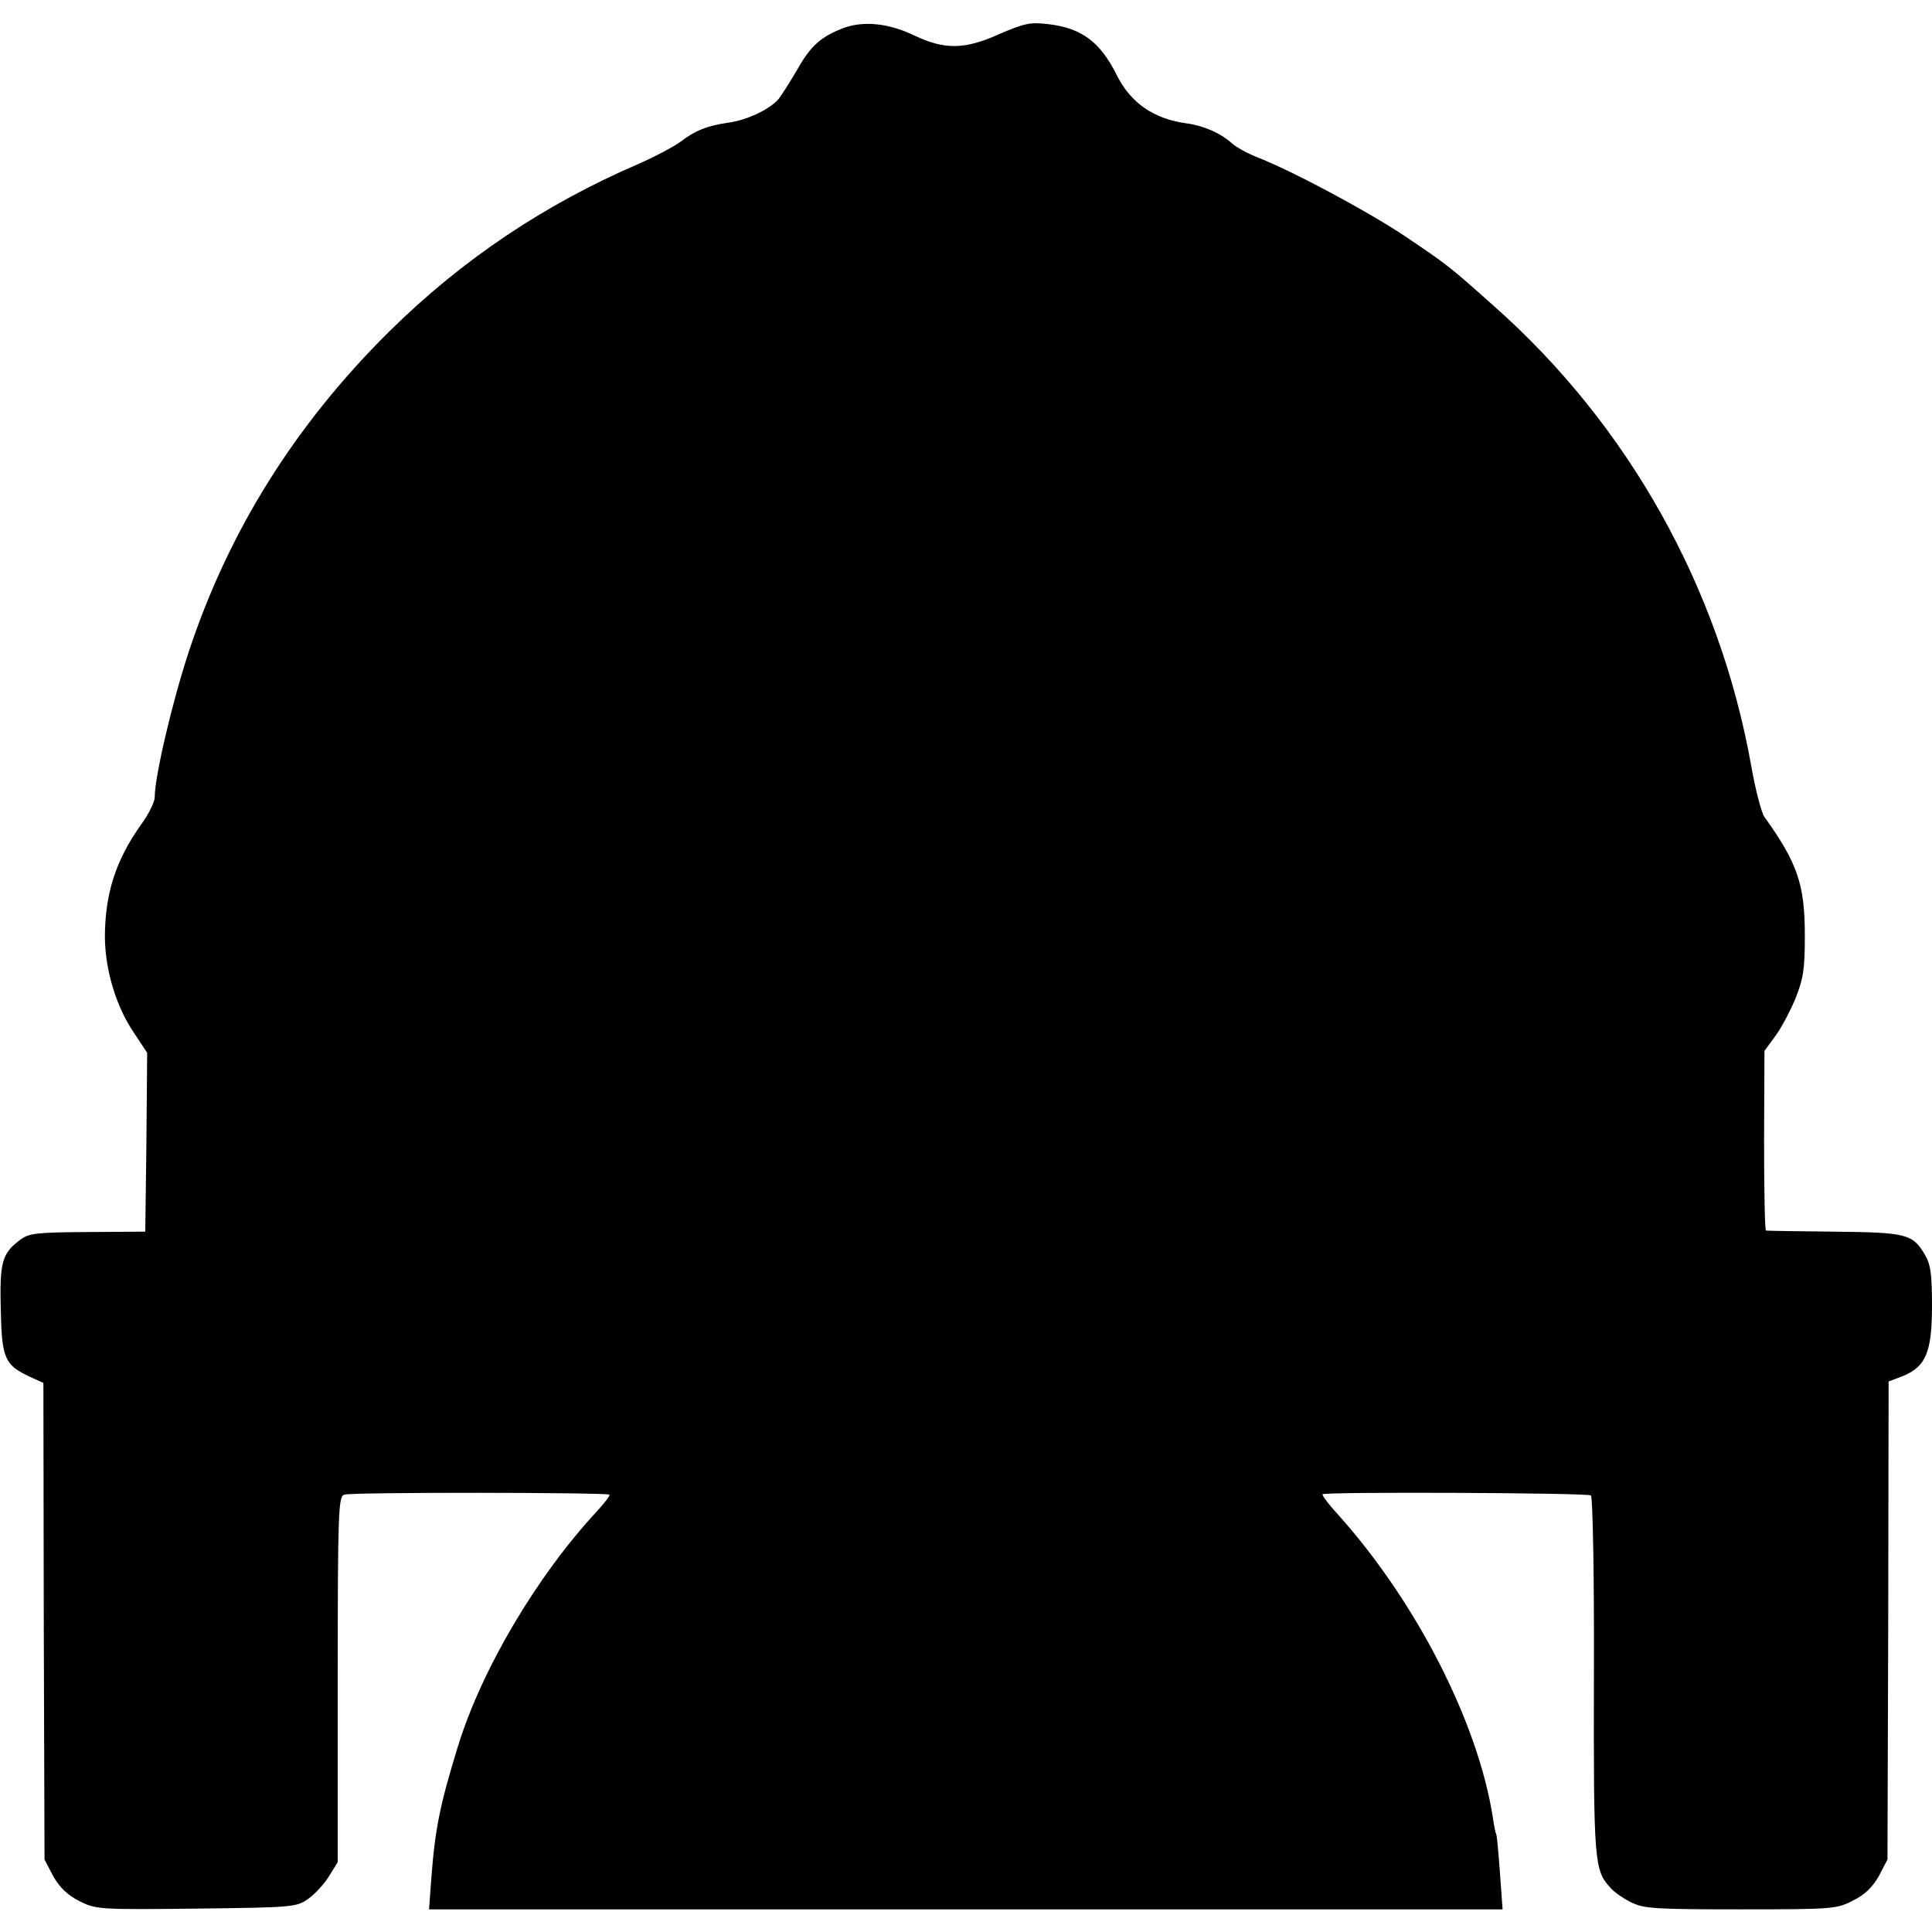 <?xml version="1.0" standalone="no"?>
<!DOCTYPE svg PUBLIC "-//W3C//DTD SVG 20010904//EN"
 "http://www.w3.org/TR/2001/REC-SVG-20010904/DTD/svg10.dtd">
<svg version="1.0" xmlns="http://www.w3.org/2000/svg"
 width="512pt" height="512pt" viewBox="0 0 512 512"
 preserveAspectRatio="xMidYMid meet">
<g transform="translate(0,512) scale(0.1,-0.1)"
fill="#000000" stroke="none">
<path d="M2236 5046 c-60 -23 -88 -47 -124 -112 -19 -32 -41 -67 -50 -78 -25
-27 -82 -54 -131 -61 -57 -8 -89 -21 -128 -51 -18 -13 -67 -39 -110 -58 -249
-107 -469 -254 -663 -446 -248 -246 -424 -527 -530 -848 -44 -134 -90 -330
-90 -385 0 -12 -16 -45 -36 -72 -68 -96 -96 -184 -96 -300 1 -87 30 -183 77
-252 l35 -53 -2 -237 -3 -237 -152 -1 c-138 -1 -156 -3 -180 -21 -48 -36 -54
-59 -51 -185 3 -130 10 -146 78 -178 l35 -16 1 -632 2 -631 23 -44 c17 -30 38
-50 69 -66 44 -22 51 -23 310 -20 257 3 266 4 297 26 17 12 42 39 55 60 l23
37 0 484 c0 446 2 485 17 490 19 7 696 6 703 0 2 -3 -13 -22 -33 -44 -159
-171 -307 -421 -369 -625 -46 -149 -60 -215 -70 -348 l-6 -82 1423 0 1422 0
-7 97 c-4 54 -8 100 -10 103 -2 3 -6 23 -9 45 -40 252 -203 570 -409 800 -25
27 -44 52 -42 55 4 7 700 4 711 -3 5 -3 9 -211 8 -479 -1 -496 1 -514 44 -561
9 -11 34 -28 54 -38 34 -17 62 -19 290 -19 243 0 256 1 298 23 31 15 52 35 69
65 l23 44 2 633 1 634 37 14 c62 25 78 64 78 187 0 86 -4 111 -20 137 -32 53
-49 57 -240 59 -96 1 -177 2 -180 3 -3 0 -5 108 -5 239 l1 237 27 37 c15 19
39 64 54 99 22 55 26 79 26 169 0 136 -19 192 -107 315 -8 11 -24 72 -35 135
-84 472 -325 903 -682 1219 -121 108 -123 109 -240 188 -102 67 -292 169 -389
207 -25 10 -54 26 -65 36 -30 27 -75 47 -120 53 -88 12 -148 54 -185 127 -44
89 -94 126 -182 136 -47 6 -64 2 -129 -26 -93 -42 -146 -42 -226 -4 -69 33
-134 39 -187 20z"/>
</g>
</svg>
